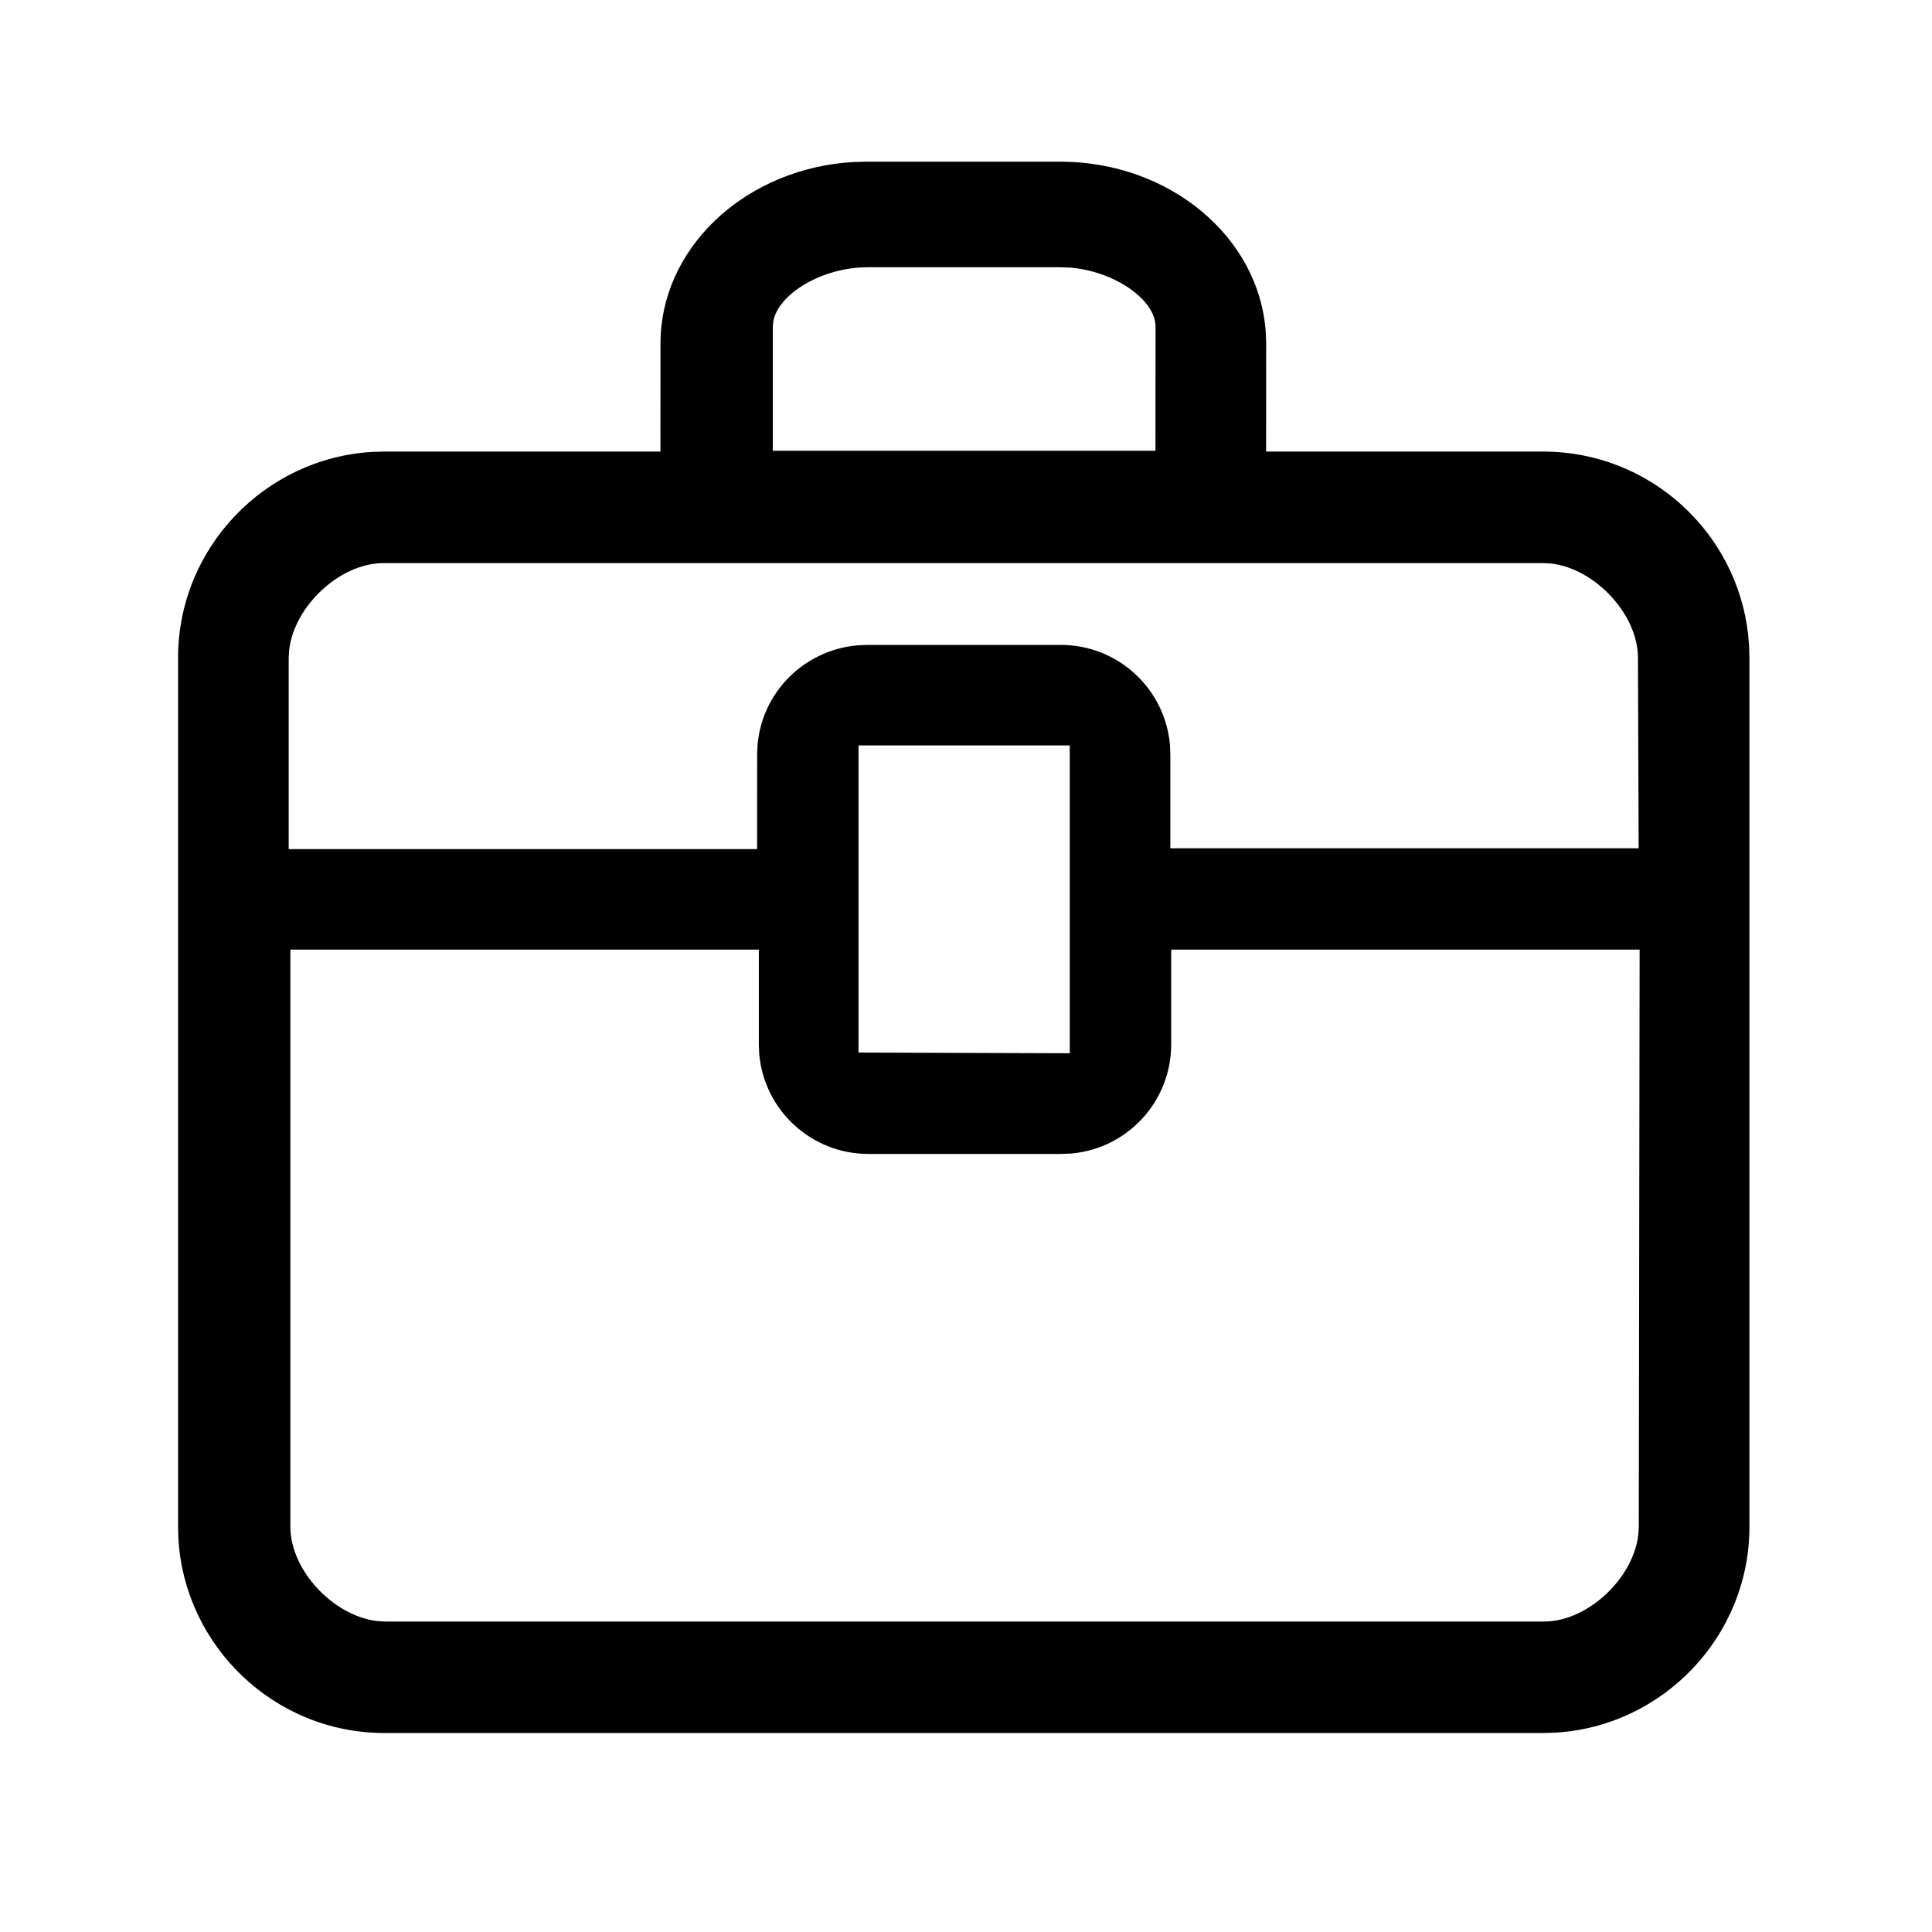 <?xml version="1.0" encoding="UTF-8"?>
<svg width="30px" height="30px" viewBox="0 0 30 30" version="1.1" xmlns="http://www.w3.org/2000/svg" xmlns:xlink="http://www.w3.org/1999/xlink">
    <!-- Generator: Sketch 64 (93537) - https://sketch.com -->
    <title>业务协同</title>
    <desc>Created with Sketch.</desc>
    <g id="组件&amp;布局" stroke="none" stroke-width="1"  fill-rule="evenodd">
        <g id="顶部导航栏说明" transform="translate(-1386, -432)" fill-rule="nonzero">
            <g id="编组-39备份" transform="translate(1349, 402)">
                <g id="编组-8" transform="translate(37, 30)">
                    <g id="公文包">
                        <rect id="矩形"  opacity="0" x="0" y="0" width="30" height="30"></rect>
                        <path d="M16.459,2.51 C18.159,2.51 19.558,3.679 19.655,5.167 L19.661,5.333 L19.66,7.012 L23.963,7.012 C25.609,7.012 26.966,8.255 27.145,9.853 L27.16,10.032 L27.165,10.214 L27.165,23.708 C27.165,25.411 25.82,26.81 24.144,26.905 L23.963,26.91 L5.967,26.91 C4.264,26.91 2.865,25.565 2.77,23.889 L2.765,23.708 L2.765,10.214 C2.765,8.511 4.11,7.112 5.786,7.017 L5.967,7.012 L10.255,7.012 L10.256,5.333 C10.256,3.883 11.504,2.692 13.087,2.529 L13.271,2.515 L13.458,2.51 L16.459,2.51 Z M11.783,14.746 L4.509,14.746 L4.509,23.708 C4.509,24.382 5.174,25.09 5.853,25.171 L5.98,25.179 L23.976,25.179 C24.651,25.179 25.358,24.514 25.439,23.835 L25.447,23.708 L25.46,14.746 L18.186,14.746 L18.186,16.217 C18.186,17.105 17.505,17.837 16.633,17.912 L16.486,17.918 L13.484,17.918 C12.596,17.918 11.864,17.237 11.789,16.364 L11.783,16.217 L11.783,14.746 Z M16.611,11.575 L13.331,11.575 L13.331,16.344 L16.611,16.355 L16.611,11.575 Z M23.963,8.744 L5.954,8.744 C5.279,8.744 4.572,9.408 4.491,10.087 L4.483,10.214 L4.483,13.185 L11.756,13.185 L11.757,11.715 C11.757,10.821 12.444,10.094 13.323,10.02 L13.471,10.014 L16.472,10.014 C17.36,10.014 18.092,10.695 18.167,11.568 L18.173,11.715 L18.173,13.172 L25.445,13.172 L25.434,10.214 C25.434,9.54 24.769,8.832 24.091,8.751 L23.963,8.744 Z M16.472,4.15 L13.471,4.15 C12.769,4.15 12.091,4.559 12.008,4.986 L12,5.072 L12,6.999 L17.942,6.999 L17.943,5.072 C17.943,4.652 17.302,4.209 16.611,4.155 L16.472,4.15 Z" id="形状" ></path>
                    </g>
                </g>
            </g>
        </g>
    </g>
</svg>